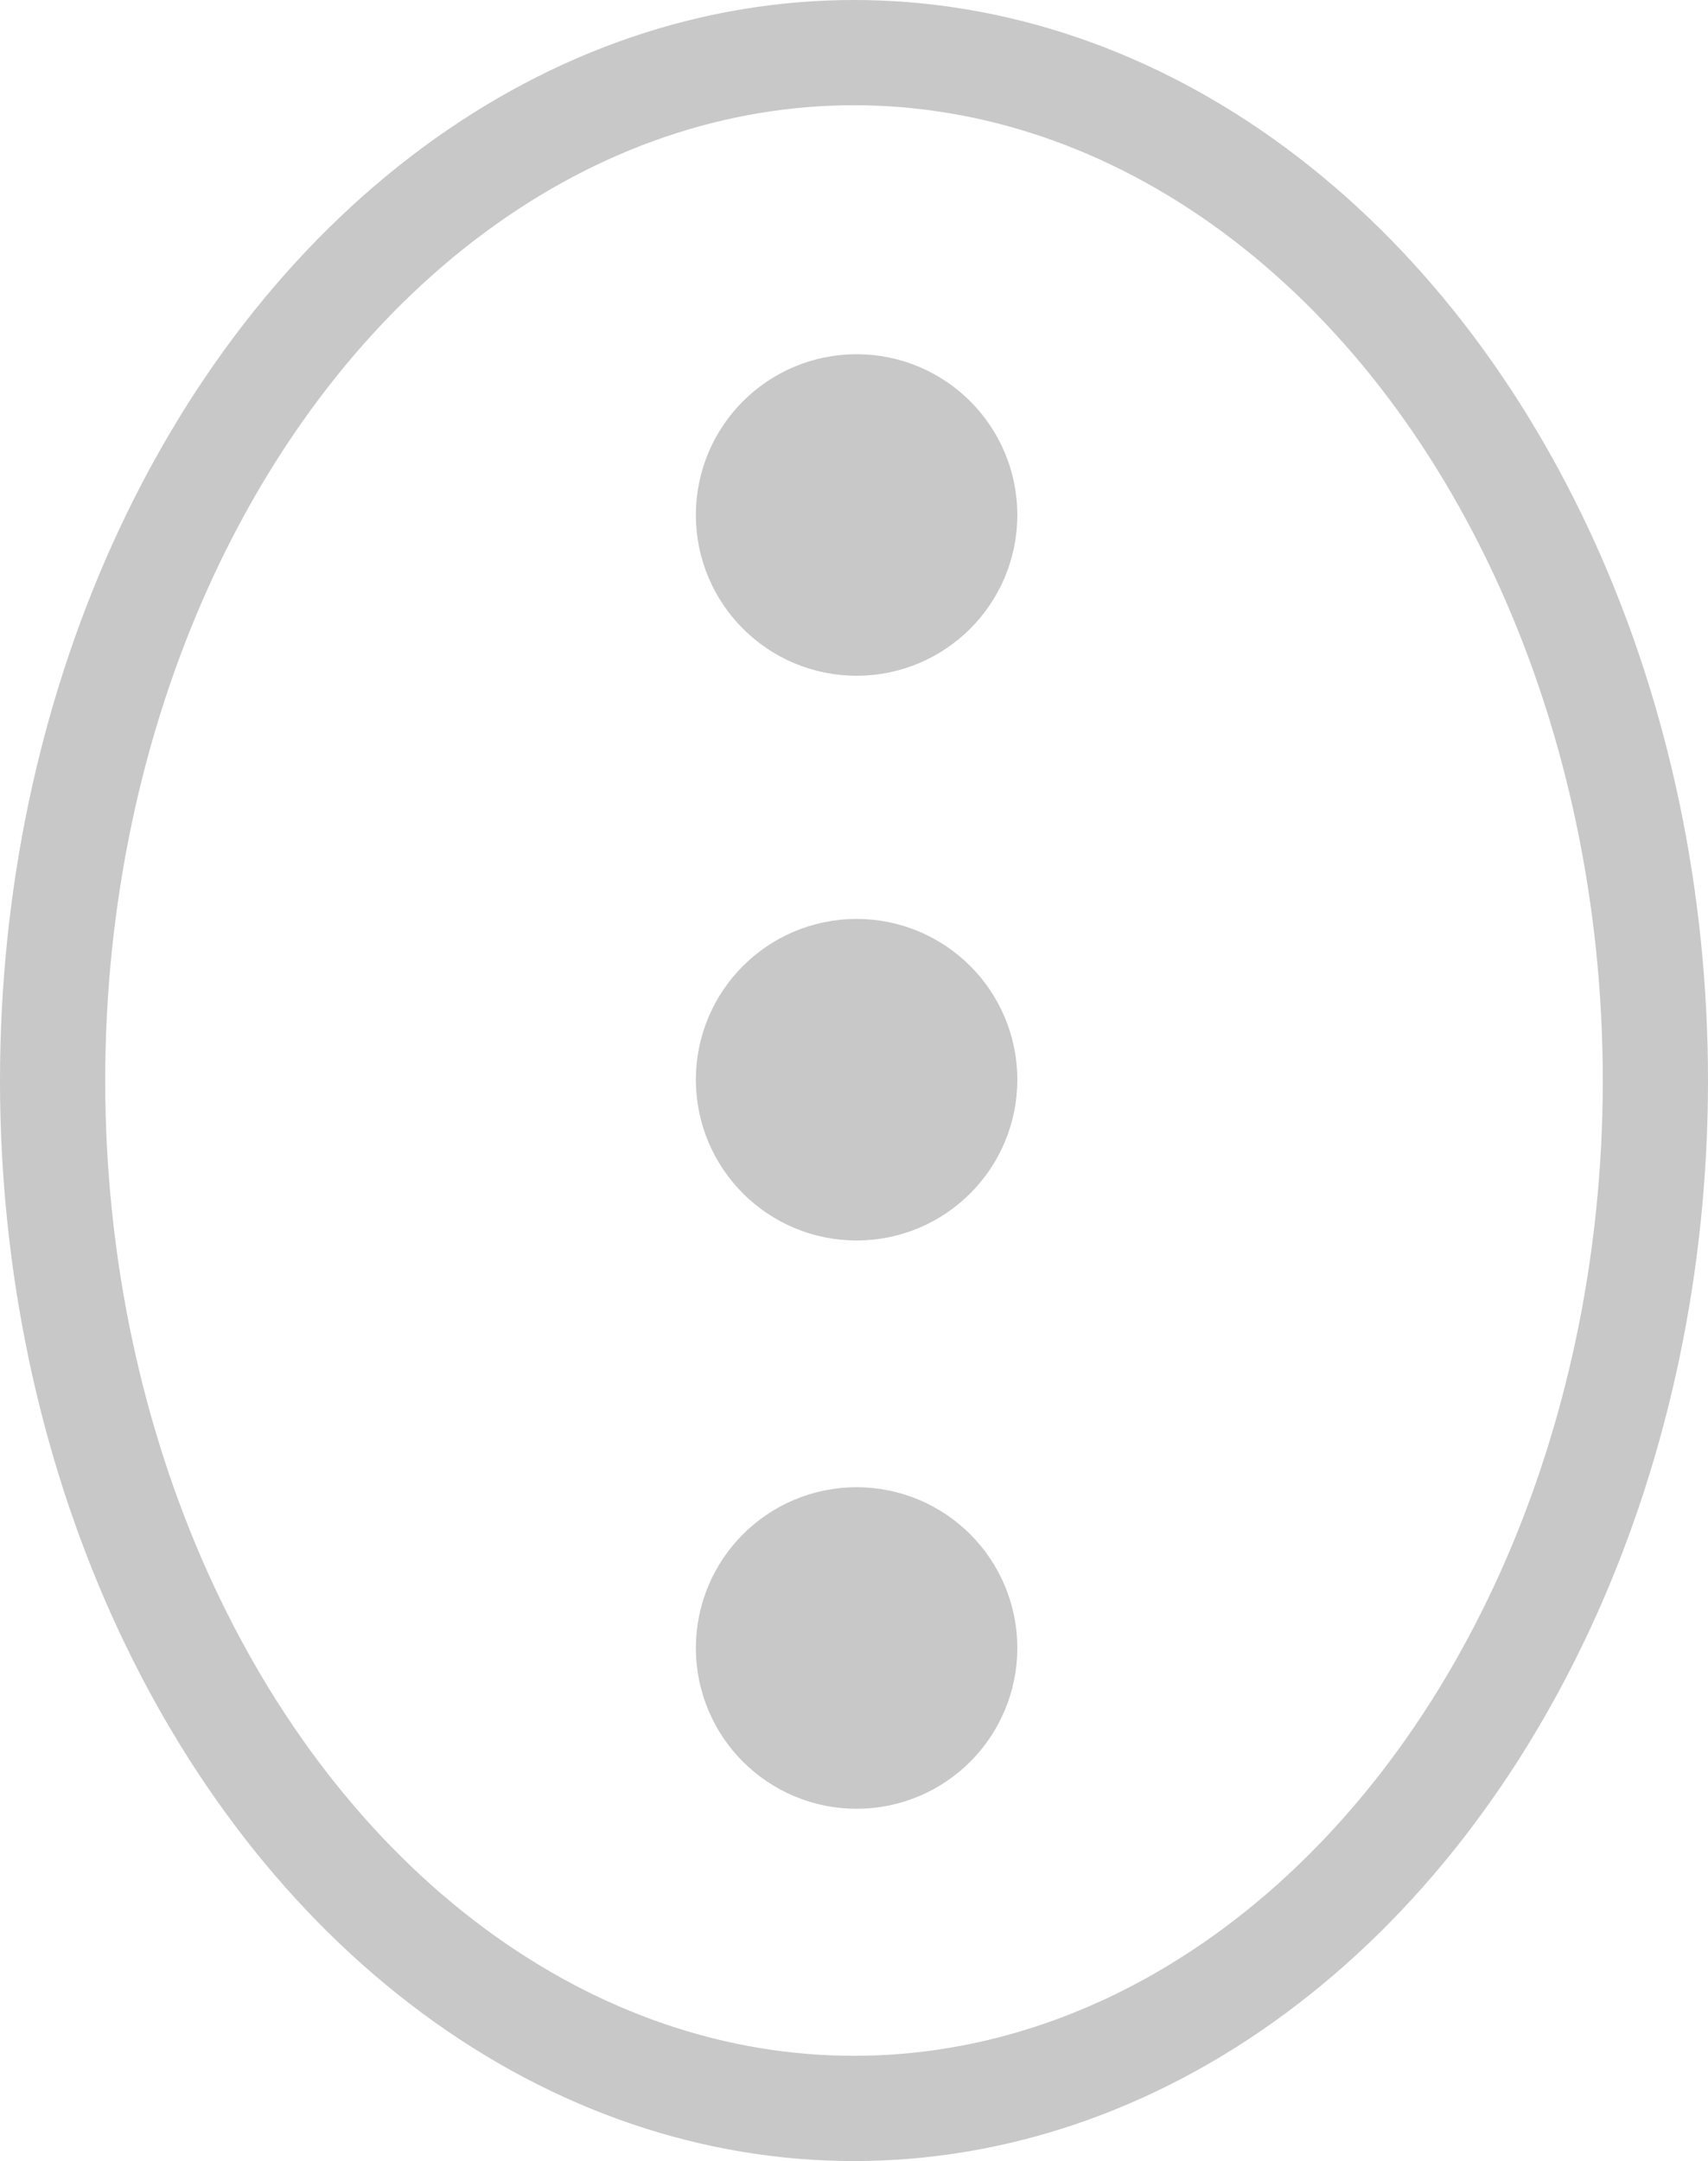 <svg version="1.1" viewBox="0 0 584.44 739.23" xmlns="http://www.w3.org/2000/svg"><ellipse cx="292.22" cy="369.61" rx="274.22" ry="351.61" fill="none" stroke="#c8c8c8" stroke-linecap="round" stroke-linejoin="round" stroke-width="36" style="paint-order:stroke markers fill"/><g fill="#c8c8c8" stroke="#c8c8c8" stroke-linecap="round" stroke-linejoin="round" stroke-width="70"><circle cx="293.11" cy="369.33" r="20" style="paint-order:stroke markers fill"/><circle cx="293.11" cy="176.16" r="20" style="paint-order:stroke markers fill"/><circle cx="293.11" cy="563.72" r="20" style="paint-order:stroke markers fill"/></g></svg>
